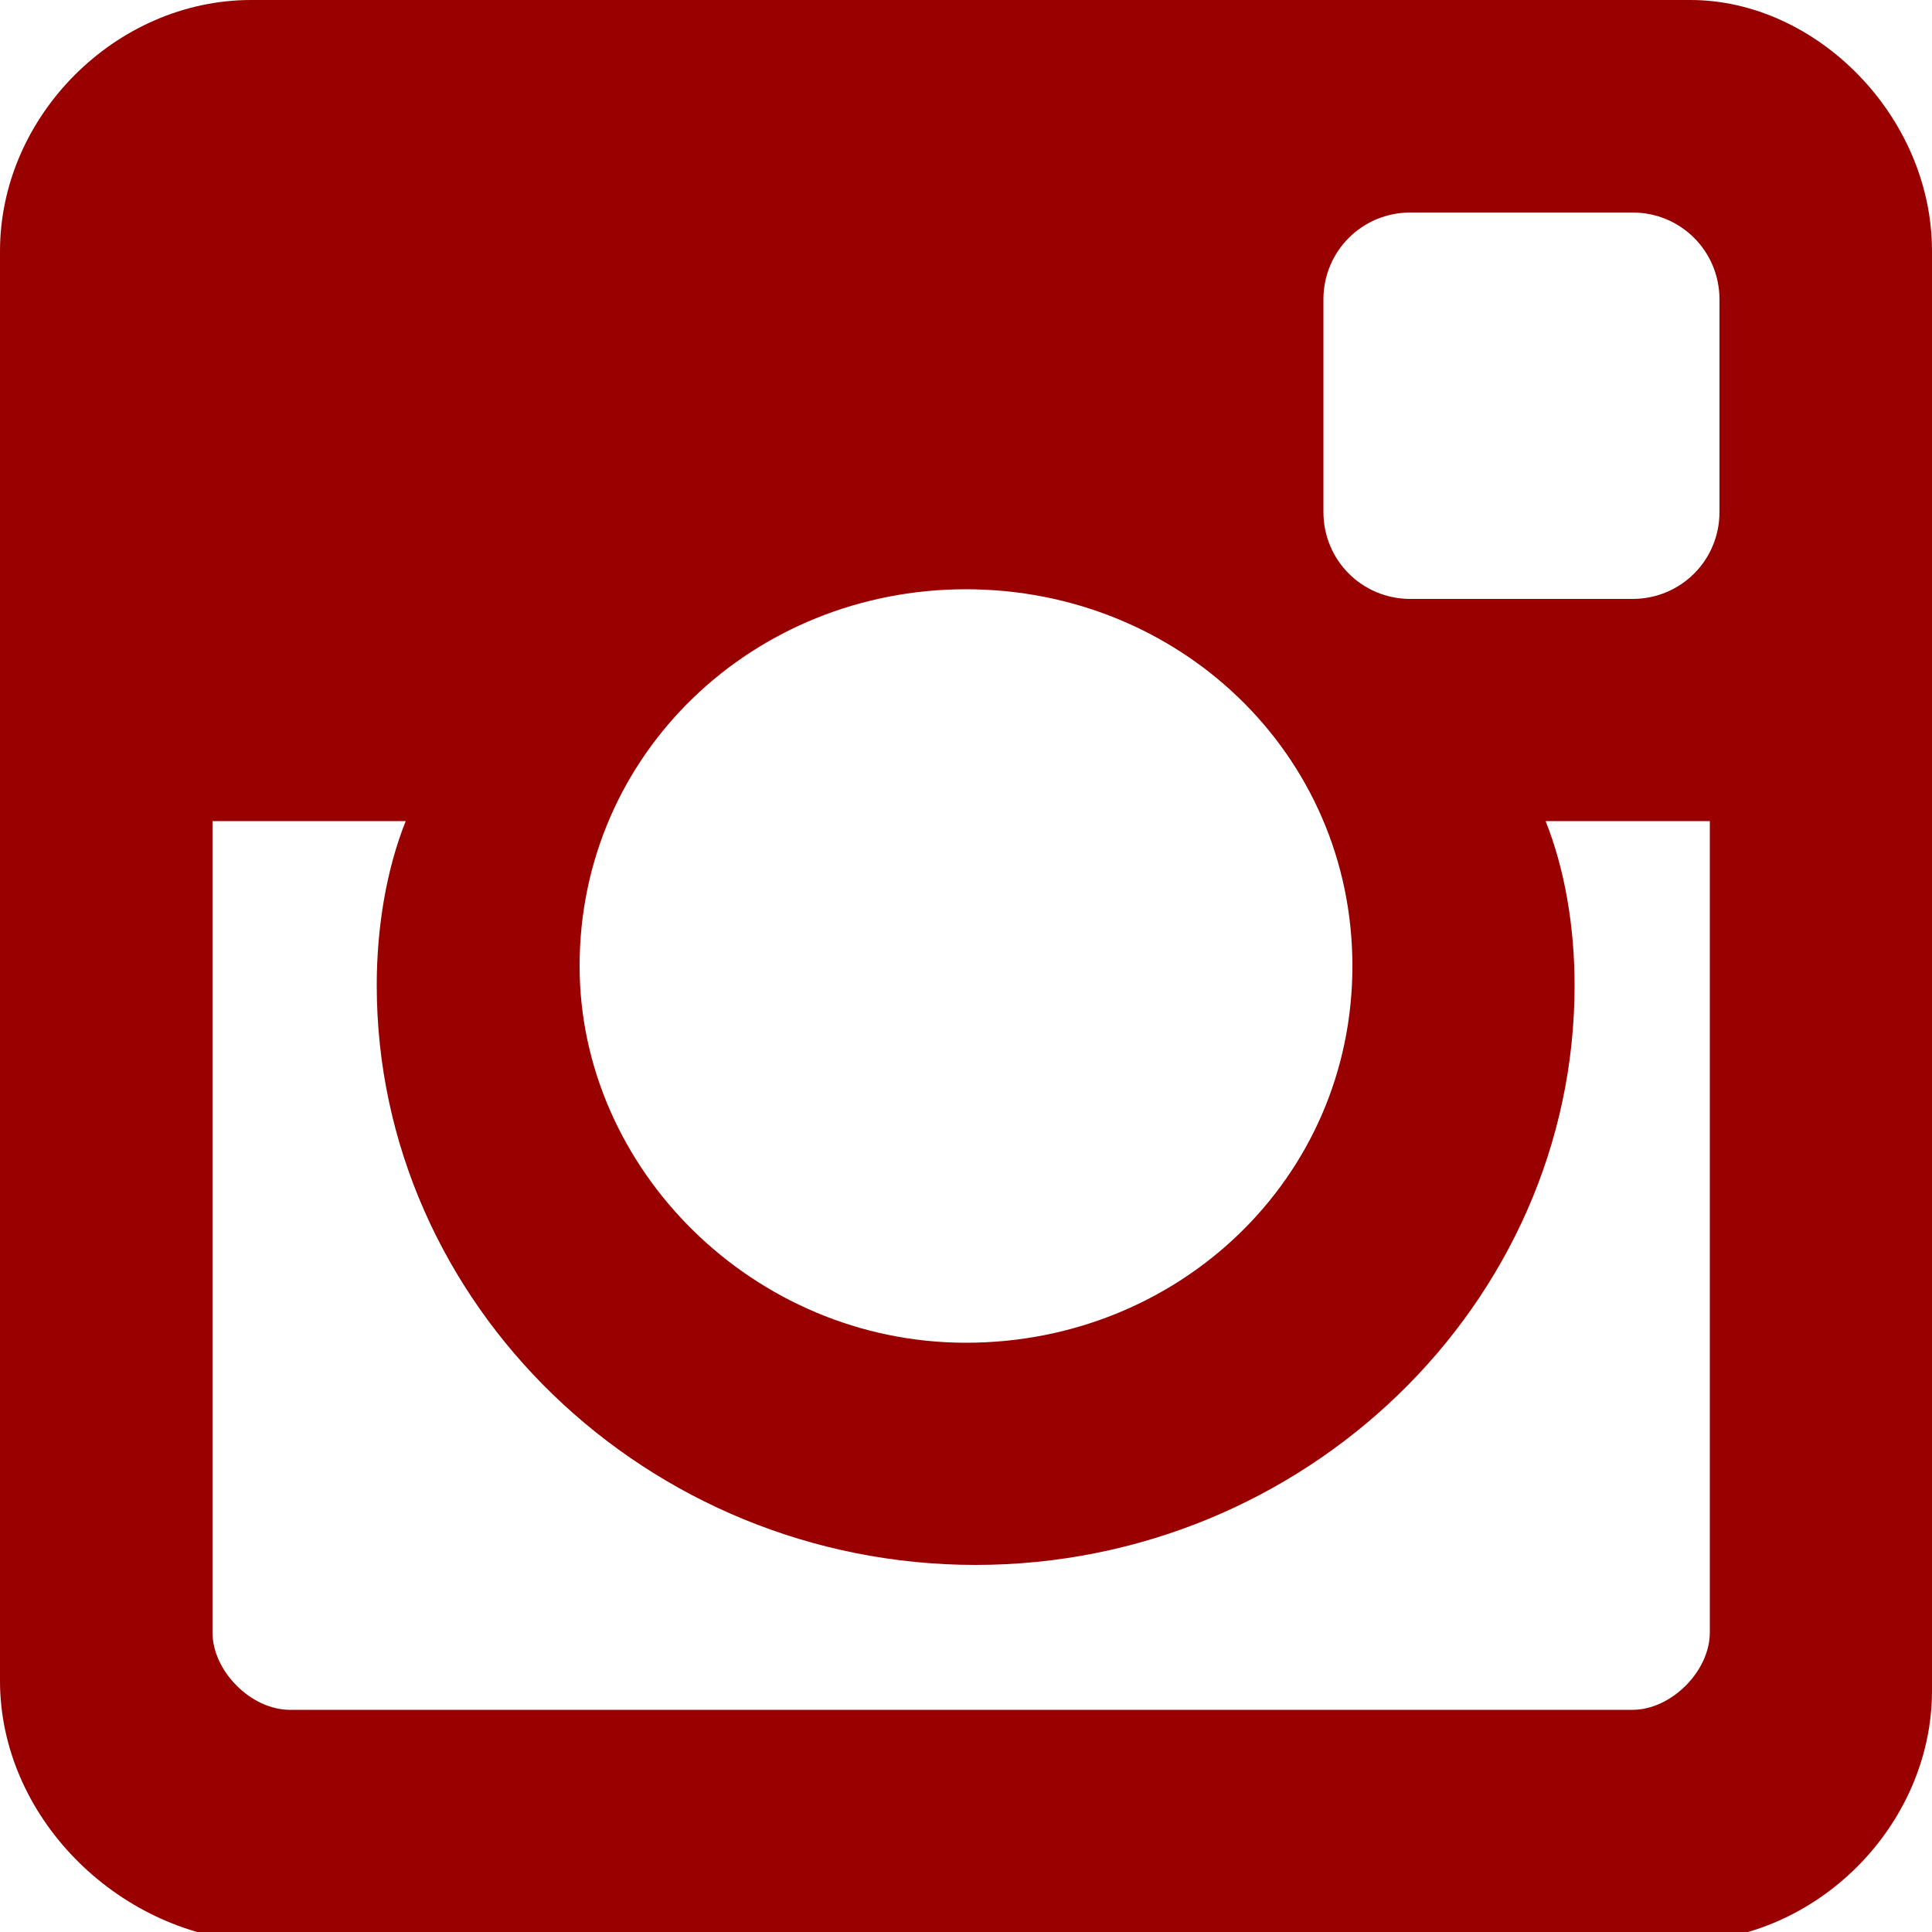 <?xml version="1.0" encoding="utf-8"?>
<!-- Generator: Adobe Illustrator 21.1.0, SVG Export Plug-In . SVG Version: 6.00 Build 0)  -->
<svg version="1.1" id="Capa_1" xmlns="http://www.w3.org/2000/svg" xmlns:xlink="http://www.w3.org/1999/xlink" x="0px" y="0px"
	 viewBox="0 0 20 20" style="enable-background:new 0 0 20 20;" xml:space="preserve">
<style type="text/css">
	.st0{fill:#990000;}
</style>
<path class="st0" d="M2.6,0h14.9C18.8,0,20,1.2,20,2.6v14.9c0,1.4-1.2,2.6-2.6,2.6H2.6C1.2,20,0,18.8,0,17.4V2.6C0,1.2,1.2,0,2.6,0z
	 M14.6,2.2c-0.5,0-0.9,0.4-0.9,0.9v2.2c0,0.5,0.4,0.9,0.9,0.9h2.3c0.5,0,0.9-0.4,0.9-0.9V3.1c0-0.5-0.4-0.9-0.9-0.9
	C16.8,2.2,14.6,2.2,14.6,2.2z M17.7,8.5H16c0.2,0.5,0.3,1.1,0.3,1.7c0,3.3-2.8,6-6.2,6c-3.4,0-6.2-2.7-6.2-6c0-0.6,0.1-1.2,0.3-1.7
	H2.2v8.4c0,0.4,0.4,0.8,0.8,0.8h13.9c0.4,0,0.8-0.4,0.8-0.8L17.7,8.5L17.7,8.5z M10,6.1c-2.2,0-4,1.7-4,3.9c0,2.1,1.8,3.9,4,3.9
	c2.2,0,4-1.7,4-3.9C14,7.8,12.2,6.1,10,6.1z"/>
</svg>
